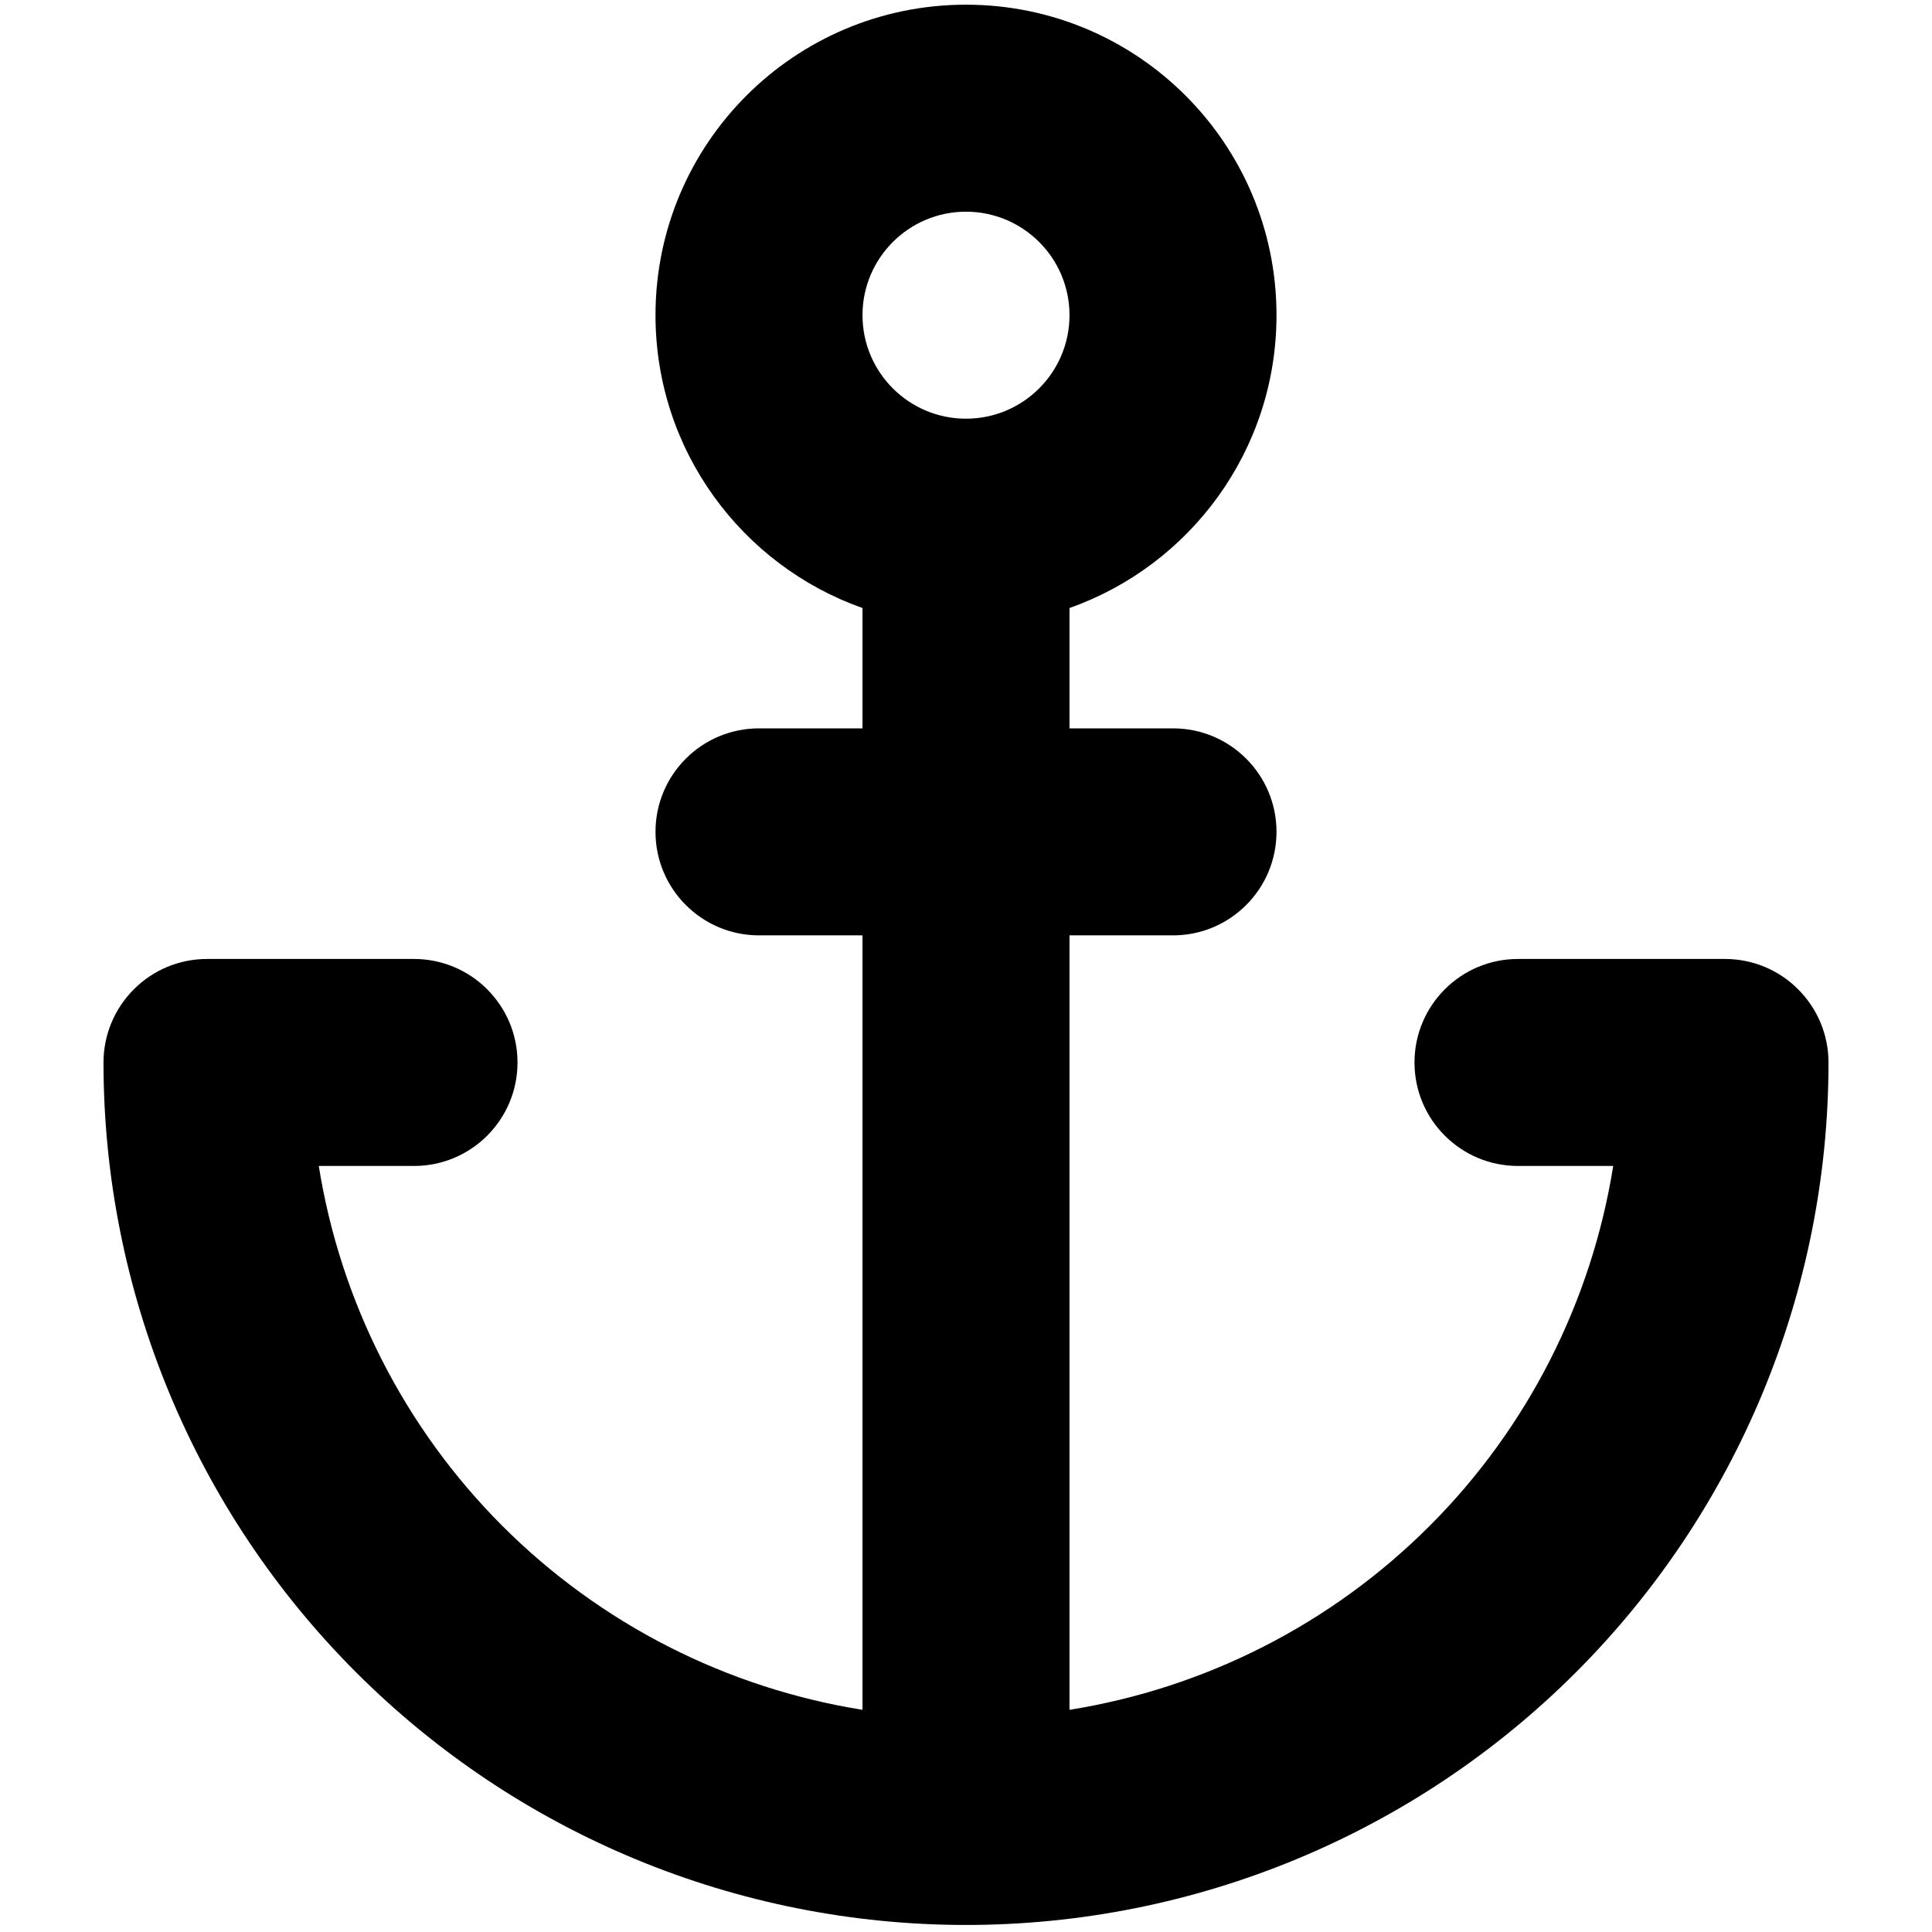 <svg width="14" height="14" viewBox="0 0 14 14" fill="none" xmlns="http://www.w3.org/2000/svg">
<g clip-path="url(#clip0_1068_186905)">
<path fill-rule="evenodd" clip-rule="evenodd" d="M6.25 2.284C6.25 1.87 6.586 1.534 7 1.534C7.414 1.534 7.75 1.87 7.75 2.284C7.75 2.698 7.414 3.034 7 3.034C6.586 3.034 6.25 2.698 6.25 2.284ZM9.25 2.284C9.25 3.264 8.624 4.097 7.75 4.406V5.278H8.5C8.914 5.278 9.25 5.613 9.25 6.028C9.25 6.442 8.914 6.778 8.5 6.778H7.75V12.39C8.732 12.233 9.647 11.77 10.359 11.058C11.071 10.346 11.533 9.431 11.69 8.449H11C10.586 8.449 10.25 8.114 10.25 7.699C10.25 7.285 10.586 6.949 11 6.949H12.5C12.699 6.949 12.89 7.028 13.03 7.169C13.171 7.31 13.25 7.5 13.25 7.699C13.25 9.357 12.591 10.947 11.419 12.119C10.247 13.291 8.658 13.949 7 13.949C5.342 13.949 3.753 13.291 2.581 12.119C1.408 10.947 0.75 9.357 0.75 7.699C0.75 7.5 0.829 7.31 0.97 7.169C1.11 7.028 1.301 6.949 1.5 6.949H3C3.414 6.949 3.75 7.285 3.75 7.699C3.75 8.114 3.414 8.449 3 8.449H2.31C2.467 9.431 2.929 10.346 3.641 11.058C4.353 11.77 5.268 12.233 6.25 12.39V6.778H5.5C5.086 6.778 4.75 6.442 4.75 6.028C4.75 5.613 5.086 5.278 5.5 5.278H6.25V4.406C5.376 4.097 4.75 3.264 4.75 2.284C4.75 1.041 5.757 0.034 7 0.034C8.243 0.034 9.25 1.041 9.25 2.284Z" fill="black"/>
</g>
<defs>
<clipPath id="clip0_1068_186905">
<rect width="14" height="14" fill="white"/>
</clipPath>
</defs>
</svg>
